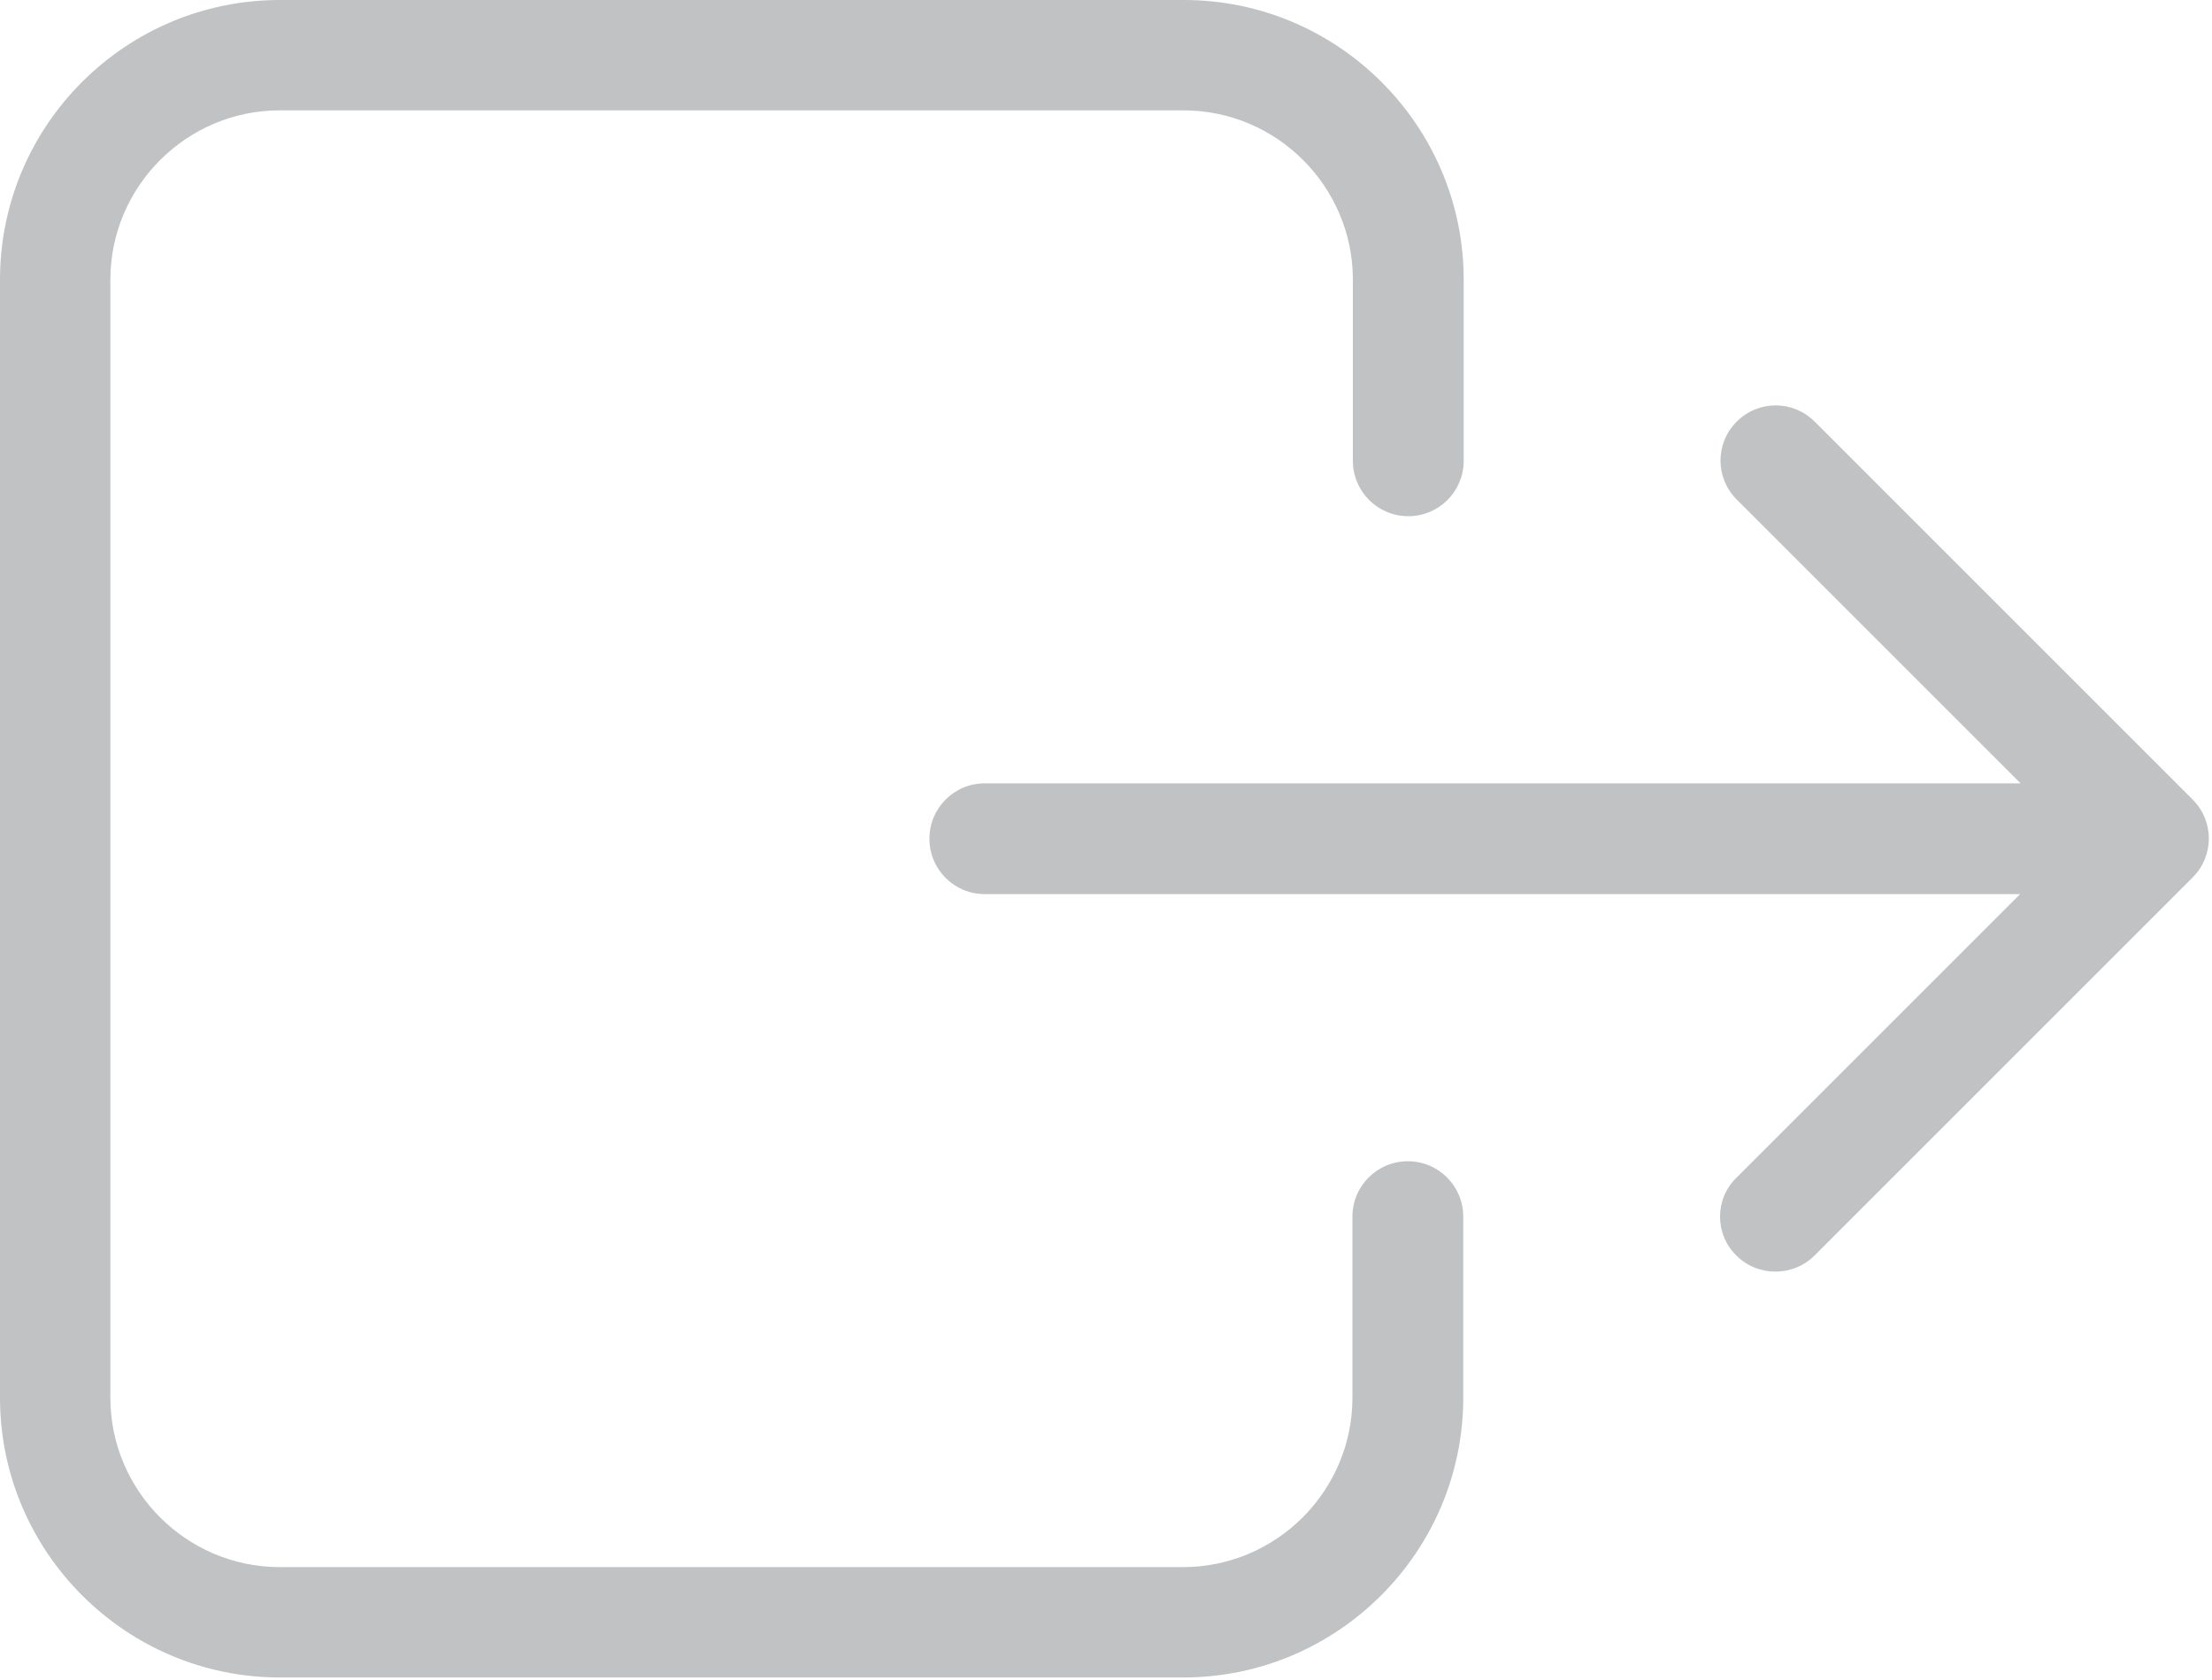 <svg width="491" height="373" viewBox="0 0 491 373" fill="none" xmlns="http://www.w3.org/2000/svg">
<path d="M0 62.1V310.3C0 344.5 27.9 372.4 62.1 372.4H262.7C296.9 372.4 324.8 344.5 324.8 310.3V270.1C324.8 263.3 319.3 257.8 312.5 257.8C305.7 257.8 300.2 263.3 300.2 270.1V310.3C300.2 331 283.3 347.9 262.6 347.9H62.1C41.4 347.9 24.5 331 24.5 310.3V62.1C24.5 41.4 41.4 24.5 62.1 24.5H262.7C283.4 24.5 300.3 41.4 300.3 62.1V102.3C300.3 109.1 305.8 114.6 312.6 114.6C319.4 114.6 324.9 109.1 324.9 102.3V62.1C324.9 27.9 297 0 262.8 0H62.1C27.9 0 0 27.8 0 62.1Z" fill="#C0C2C4"/>
<path d="M385.4 278.7C387.8 281.1 390.9 282.3 394.1 282.3C397.3 282.3 400.4 281.1 402.8 278.7L486.7 194.8C491.5 190 491.5 182.3 486.7 177.5L402.8 93.6C398 88.8 390.3 88.8 385.5 93.6C380.7 98.4 380.7 106.1 385.5 110.9L448.5 173.9H218.6C211.8 173.9 206.3 179.4 206.3 186.2C206.3 193 211.8 198.5 218.6 198.5H448.4L385.4 261.5C380.6 266.2 380.6 274 385.4 278.7Z" fill="#C0C2C4"/>
</svg>
